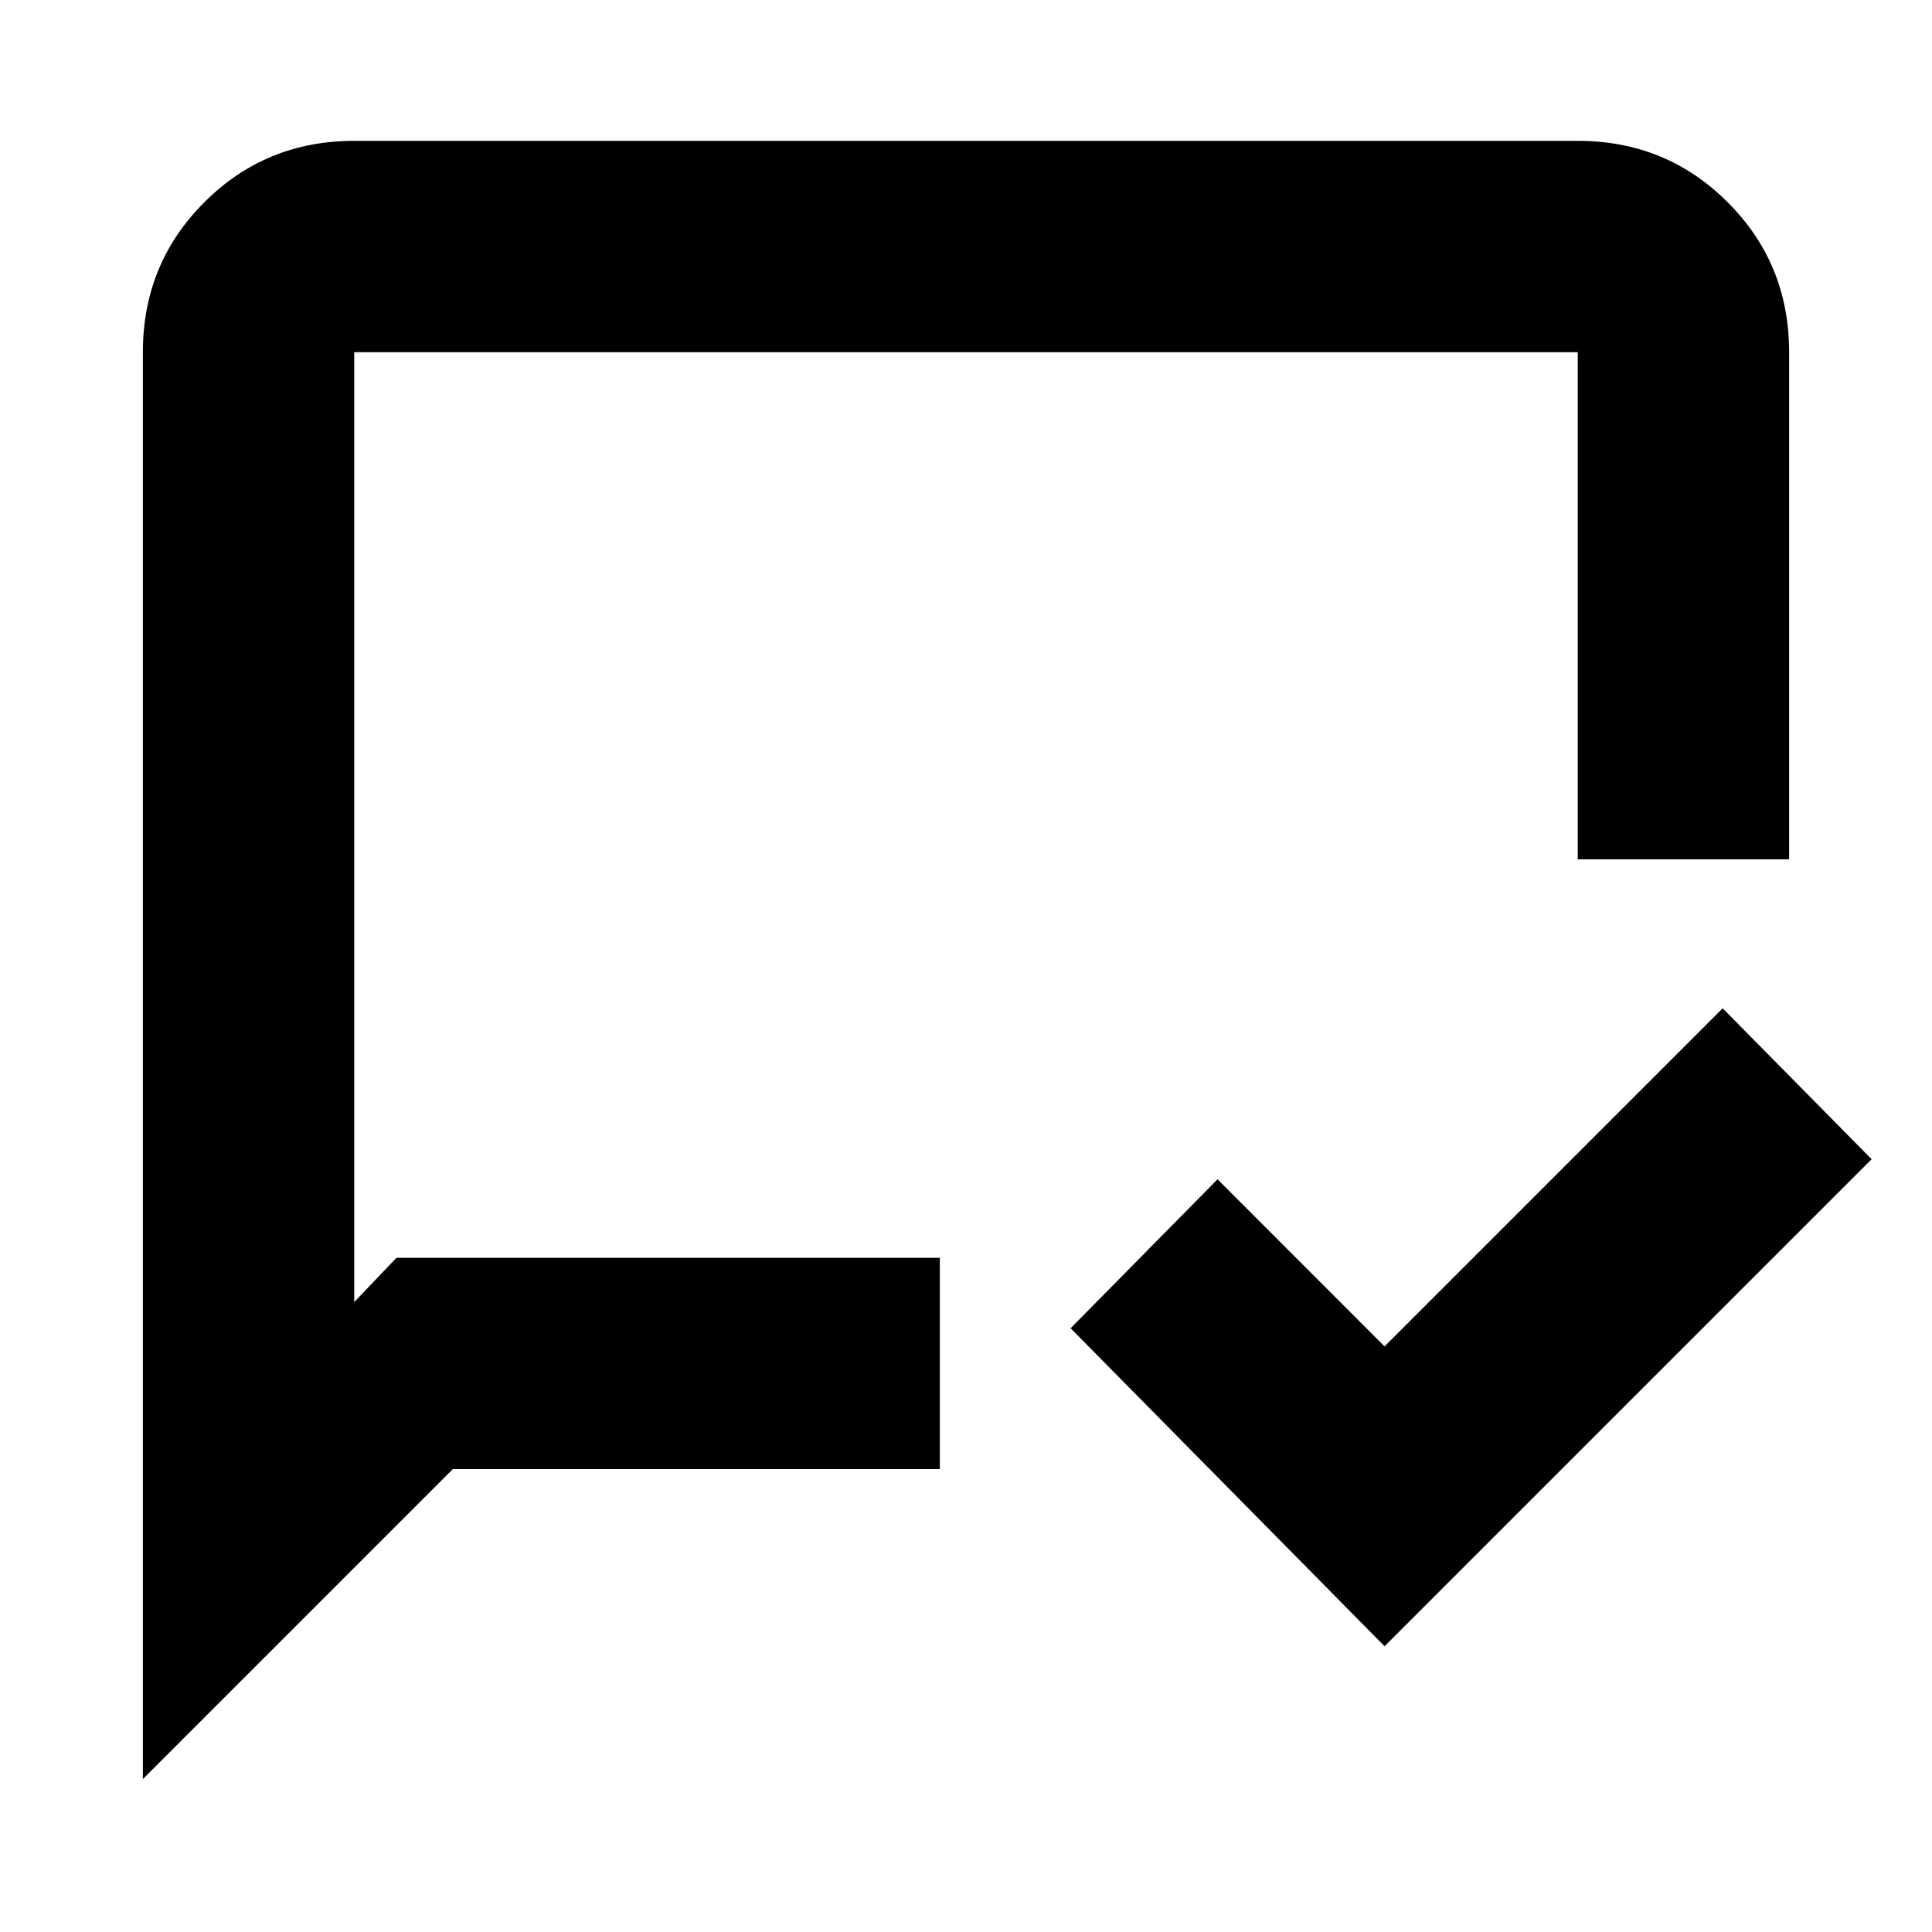 <svg xmlns="http://www.w3.org/2000/svg" height="20" width="20"><path d="m14.333 17.042-3.25-3.292 1.521-1.542 1.729 1.73 3.5-3.5L19.375 12ZM4.104 13.021h5.625v2.187H4.688l-3.209 3.209V3.646q0-.917.636-1.552.635-.636 1.552-.636h12.666q.917 0 1.552.636.636.635.636 1.552v5.25h-2.188v-5.25H3.667v9.833Zm-.437 0V3.646Z"/></svg>